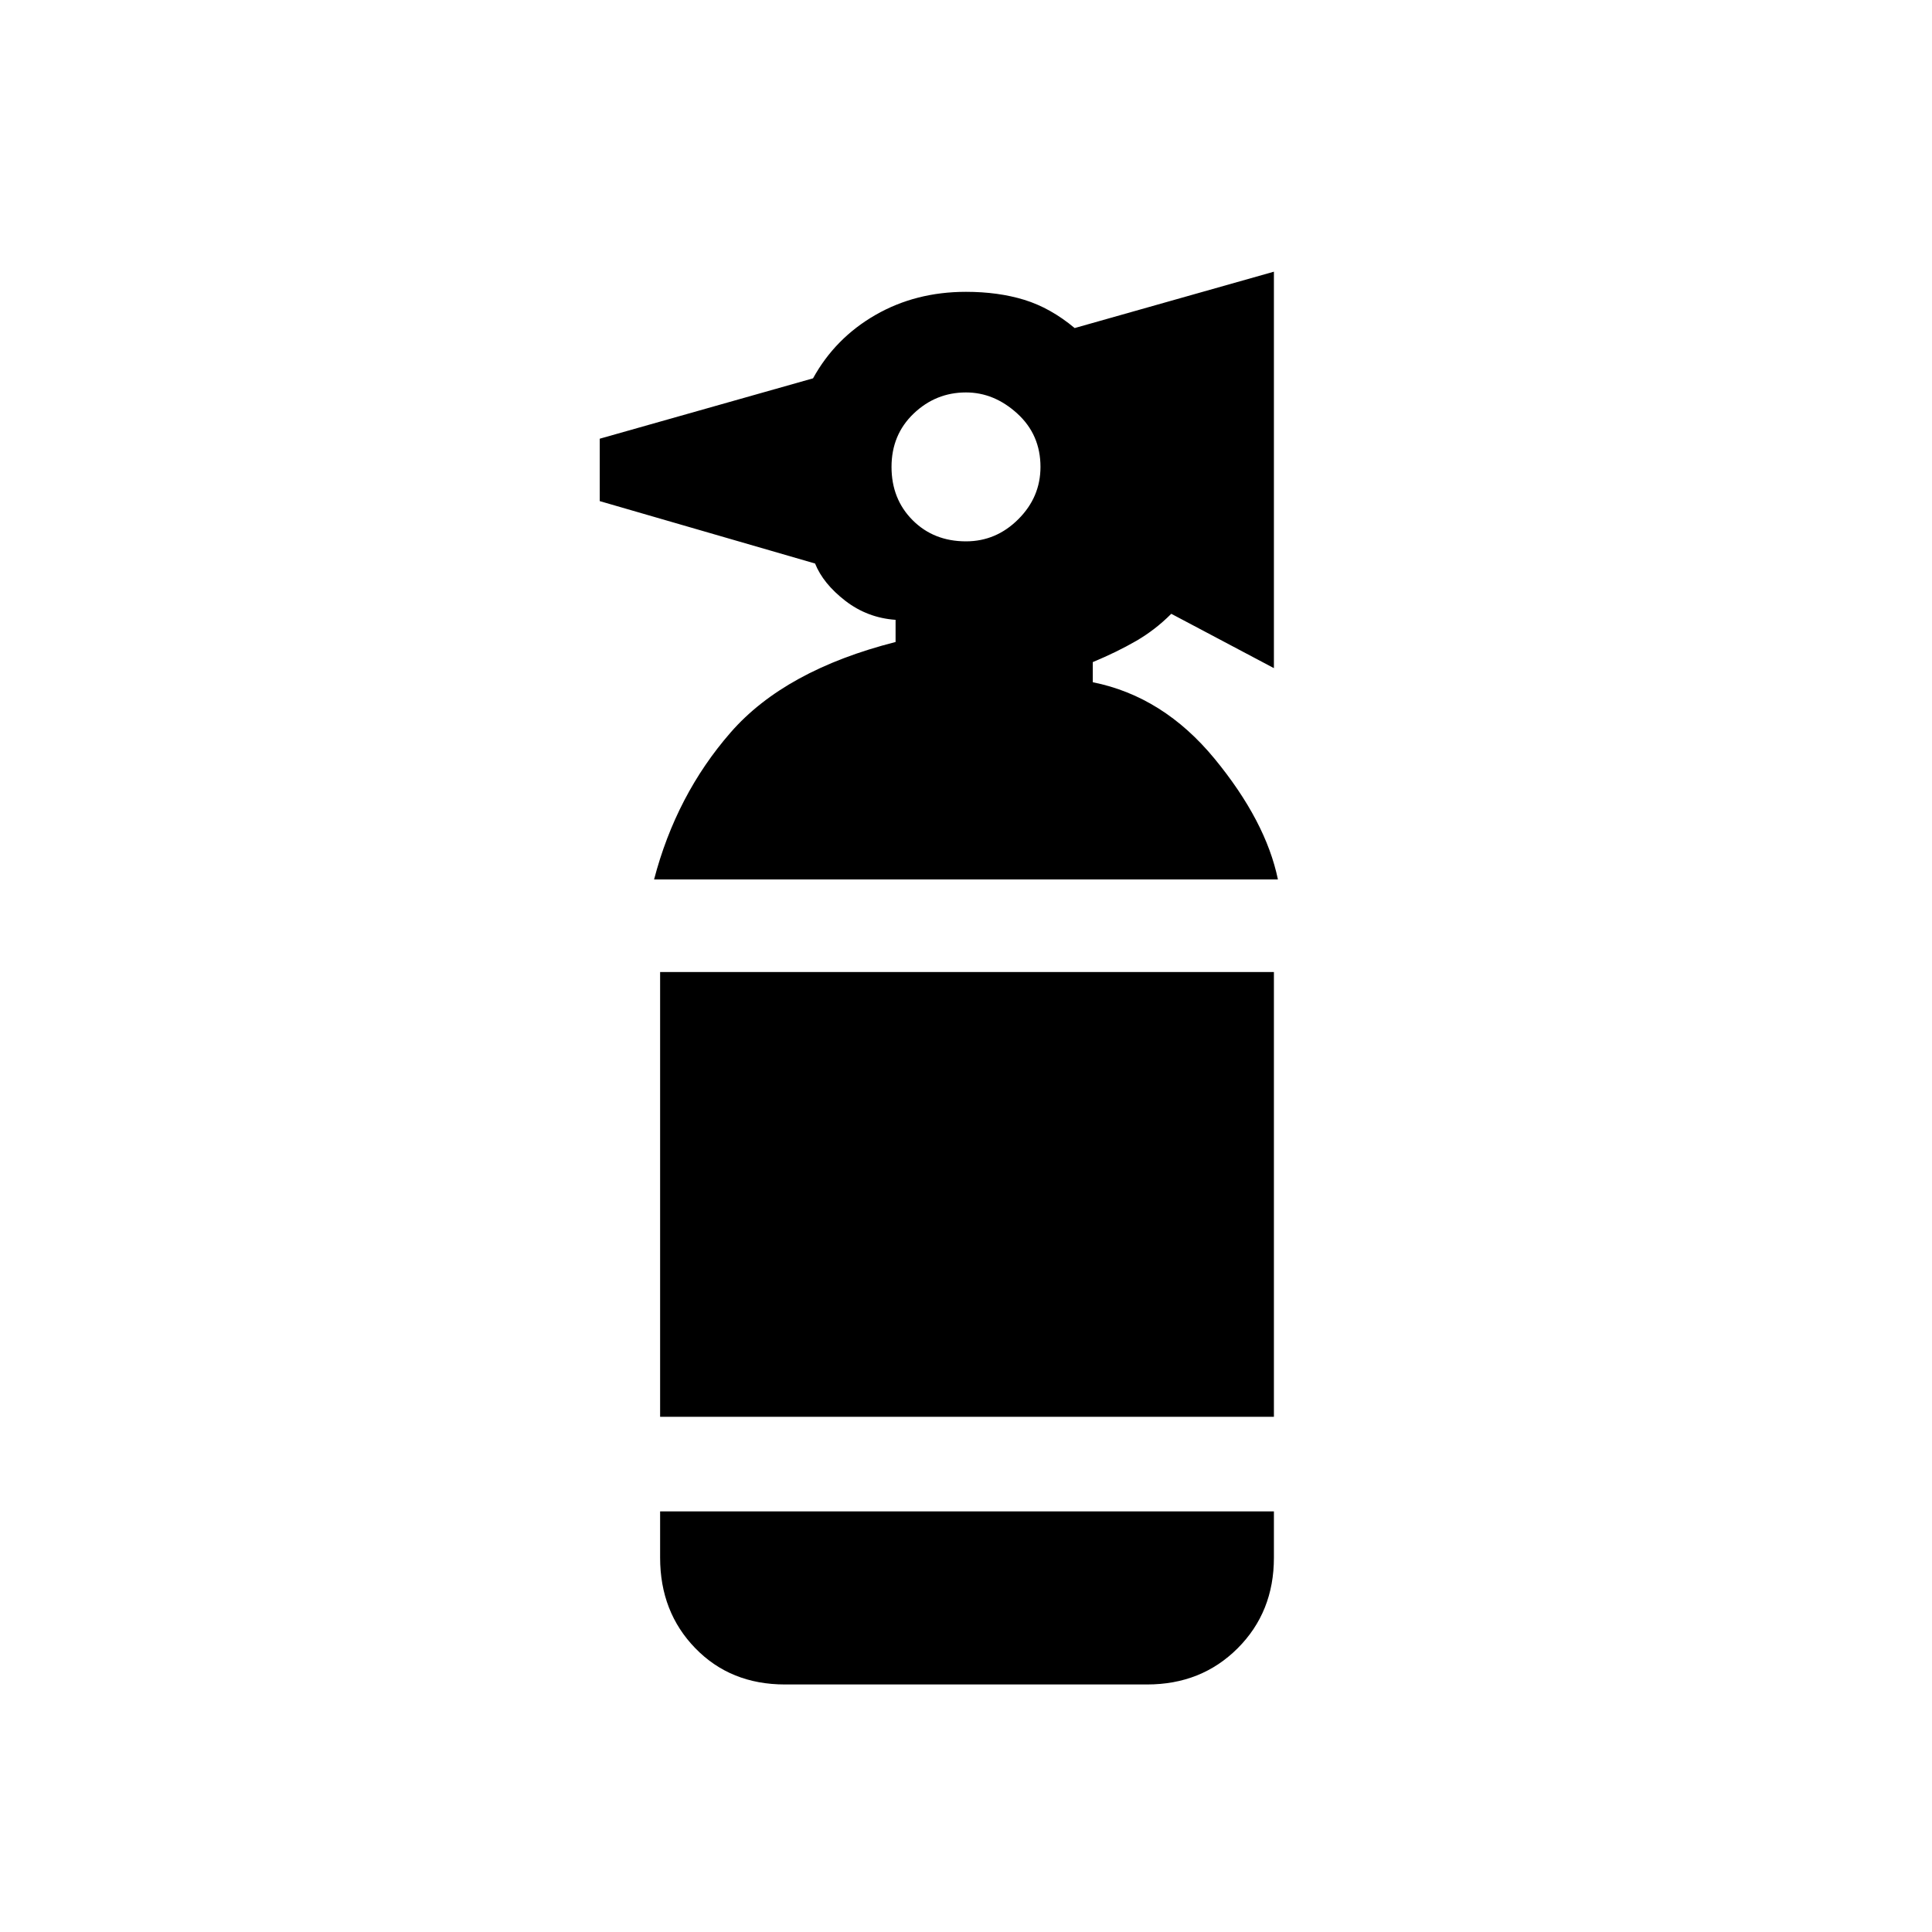 <svg xmlns="http://www.w3.org/2000/svg" height="40" width="40"><path d="M16.25 34.875q-1.125 0-1.854-.75-.729-.75-.729-1.875v-.958h12.708v.958q0 1.125-.75 1.875t-1.875.75Zm-2.583-5.542v-9.208h12.708v9.208Zm-.125-11.125q.458-1.75 1.583-3.041 1.125-1.292 3.417-1.875v-.459q-.584-.041-1.042-.395-.458-.355-.625-.771l-4.458-1.292V9.083l4.416-1.25q.459-.833 1.292-1.312.833-.479 1.875-.479.667 0 1.208.166.542.167 1.042.584l4.125-1.167v8.208l-2.125-1.125q-.333.334-.729.563-.396.229-.896.437v.417q1.458.292 2.521 1.583 1.062 1.292 1.312 2.5Zm6.458-7q.625 0 1.083-.458.459-.458.459-1.083 0-.667-.48-1.105-.479-.437-1.062-.437-.625 0-1.083.437-.459.438-.459 1.105 0 .666.438 1.104.437.437 1.104.437Z"/></svg>